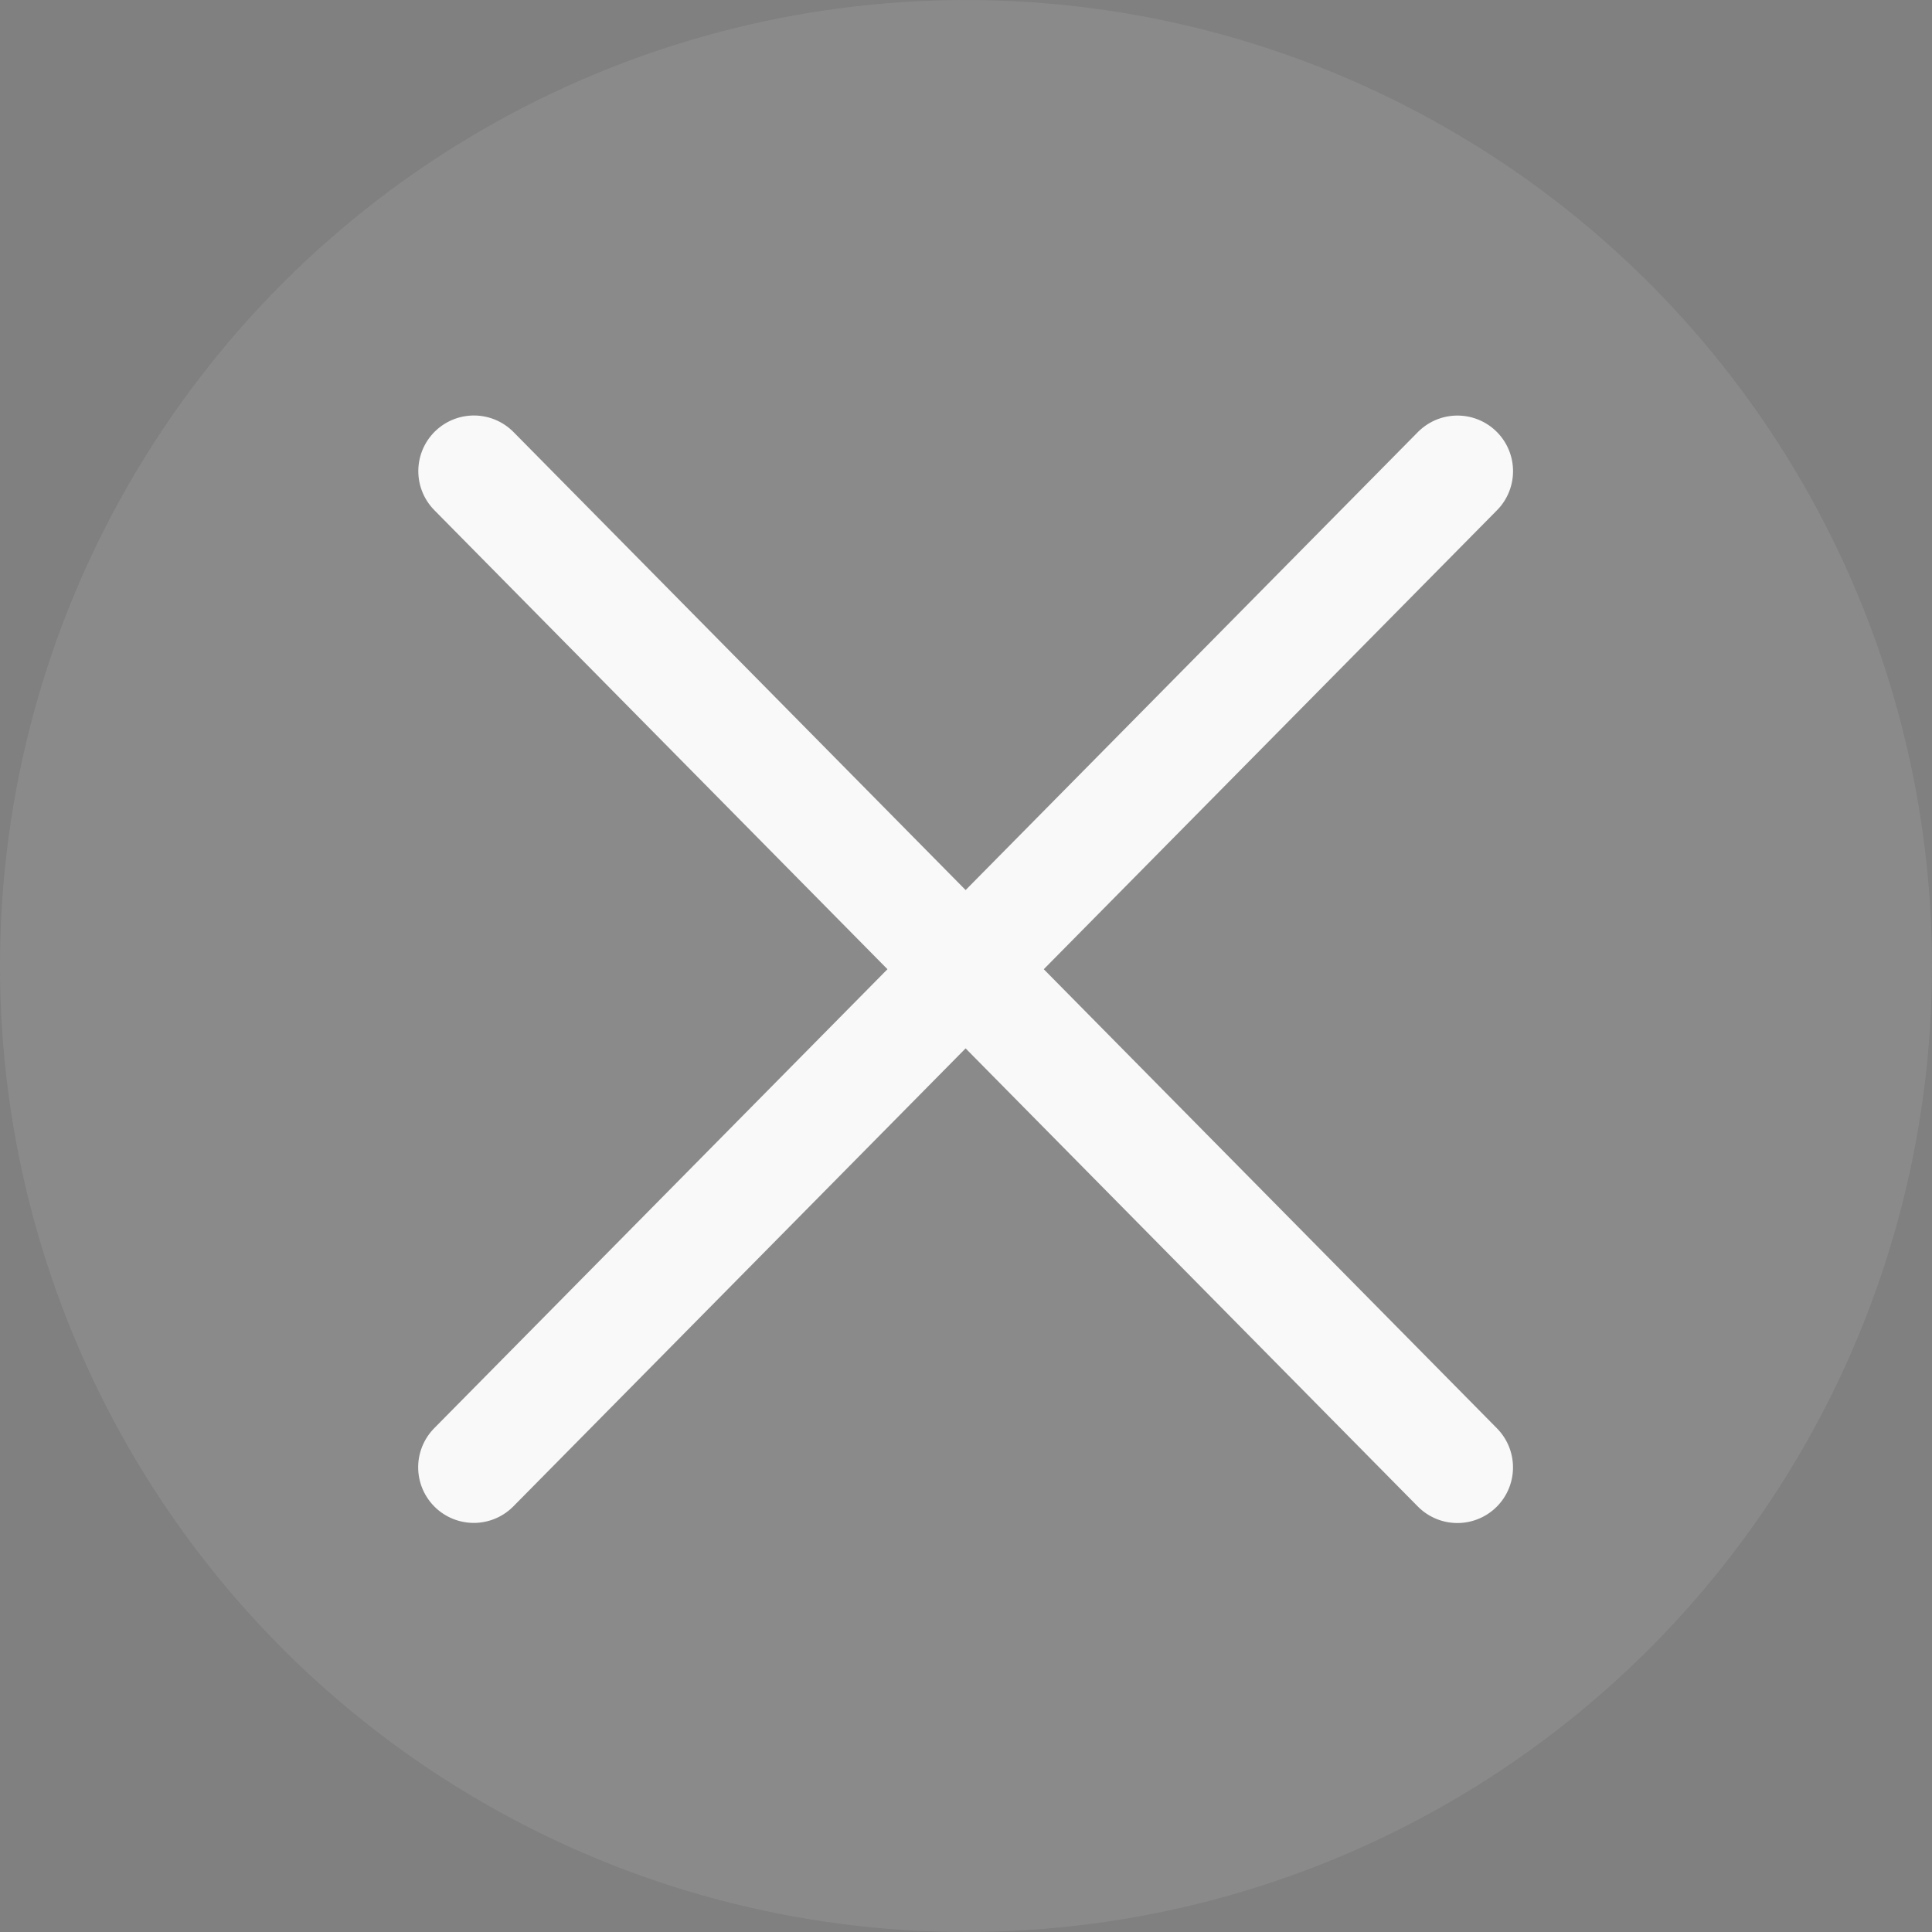 <?xml version="1.0" encoding="UTF-8" standalone="no"?>
<!-- Created with Inkscape (http://www.inkscape.org/) -->

<svg
   id="svg77099"
   width="65.015mm"
   height="65.015mm"
   version="1.1"
   viewBox="0 0 65.015 65.015"
   sodipodi:docname="x-button-night-over.svg"
   inkscape:version="1.3.2 (1:1.3.2+202311252150+091e20ef0f)"
   xmlns:inkscape="http://www.inkscape.org/namespaces/inkscape"
   xmlns:sodipodi="http://sodipodi.sourceforge.net/DTD/sodipodi-0.dtd"
   xmlns="http://www.w3.org/2000/svg"
   xmlns:svg="http://www.w3.org/2000/svg">
  <rect x="0" y="0" width="65.015" height="65.015" fill="#808080" stroke="none"/>
  <defs
     id="defs1" />
  <sodipodi:namedview
     id="namedview1"
     pagecolor="#ffffff"
     bordercolor="#000000"
     borderopacity="0.25"
     inkscape:showpageshadow="2"
     inkscape:pageopacity="0.0"
     inkscape:pagecheckerboard="0"
     inkscape:deskcolor="#d1d1d1"
     inkscape:document-units="mm"
     inkscape:zoom="1.4771888"
     inkscape:cx="101.88271"
     inkscape:cy="133.02294"
     inkscape:window-width="1503"
     inkscape:window-height="933"
     inkscape:window-x="0"
     inkscape:window-y="0"
     inkscape:window-maximized="1"
     inkscape:current-layer="layer1" />
  <g
     id="layer1"
     transform="translate(-91.176,113.309)">
    <path
       id="path79185"
       d="m 16.417,-146.59 v 128.35 h 144.61 v -0.144 c 34.884,-0.363 62.977,-28.914 62.989,-64.017 -0.003,-35.109 -28.098,-63.671 -62.989,-64.034 v -0.158 z"
       fill="none"
       stop-color="#000000" />
    <g
       id="g120457"
       transform="matrix(0.785,-0.854,0.854,0.785,-54.768,-25.265)"
       fill="#f2f2f2"
       stroke="#333333"
       stroke-linecap="round"
       stroke-width="5.17">
      <path
         id="path120443"
         d="m 40.19,115.8 65.027,2.323" />
      <path
         id="path1407"
         d="M 71.127,149.46 74.281,84.468" />
    </g>
    <g
       id="g12"
       transform="matrix(0.487,0.062,0.062,-0.487,126.536,34.559)"
       style="fill:#f9f9f9">
      <g
         id="g11"
         transform="translate(-401.25,187.8)"
         fill="#999"
         stroke="#ffffff"
         style="fill:#f9f9f9">
        <g
           id="g10"
           transform="matrix(0.067,-4.5962e-4,4.5962e-4,0.067,575.08,-79.527)"
           fill="#999"
           stroke="#ffffff"
           style="fill:#f9f9f9">
          <path
             id="path9"
             d="m -923.52,894.64 c -13.999,5.277 -28.918,6.756 -44.958,4.457 -16.087,-2.306 -29.615,-7.082 -36.673,-12.946 -2.762,-2.295 -9.53,-7.273 -15.039,-11.063 -13.334,-9.172 -46.503,-50.473 -80.126,-99.772 -29.604,-43.406 -41.355,-63.182 -64.546,-108.63 -20.205,-39.594 -48.347,-82.856 -65.678,-100.97 -12.946,-13.529 -43.553,-42.87 -56.812,-54.462 -33.137,-28.971 -75.449,-81.932 -95.997,-120.16 -19.812,-36.854 -24.338,-49.402 -24.695,-68.466 -0.427,-22.844 4.234,-46.595 15.362,-78.272 5.088,-14.483 10.902,-36.164 12.919,-48.18 l 3.667,-21.847 -29.241,-40.652 -25.192,18.121 -26.01,-38.263 c -14.306,-21.045 -33.396,-49.431 -42.421,-63.079 l -16.412,-24.816 89.174,-65.662 c 49.044,-36.114 89.834,-65.558 90.629,-65.436 1.624,0.265 63.496,78.836 81.695,103.74 l 11.532,15.785 -23.672,17.027 8.505,9.741 c 4.678,5.357 11.666,14.126 15.53,19.485 l 7.026,9.743 18.116,2.829 c 9.963,1.556 33.811,2.408 52.993,1.895 37.935,-1.016 63.981,2.131 84.954,10.26 10.686,4.142 16.738,8.13 29.472,19.421 24.141,21.405 45.234,44.724 63.788,70.519 21.042,29.254 29.807,44.797 56.465,100.13 33.24,69 45.667,86.229 103.2,143.08 31.073,30.71 43.918,44.477 66.758,71.55 20.025,23.737 79.867,106.89 87.566,121.68 13.725,26.361 13.168,64.529 -1.339,91.849 l -7.507,14.136 -31.19,24.095 c -17.156,13.251 -69.594,52.28 -116.53,86.724 -71.664,52.592 -86.936,63.233 -95.311,66.392 z"
             fill="#f9f9f9"
             stroke="none"
             stroke-width="206.64"
             style="fill:#f9f9f9;paint-order:markers stroke fill" />
        </g>
      </g>
    </g>
    <g
       id="g15"
       transform="matrix(-0.487,-0.062,-0.062,0.487,209.772,-53.364)"
       style="fill:#f9f9f9">
      <g
         id="g14"
         transform="translate(-401.25,187.8)"
         fill="#999"
         stroke="#ffffff"
         style="fill:#f9f9f9">
        <g
           id="g13"
           transform="matrix(0.067,-4.5962e-4,4.5962e-4,0.067,575.08,-79.527)"
           fill="#999"
           stroke="#ffffff"
           style="fill:#f9f9f9">
          <path
             id="path12"
             d="m -923.52,894.64 c -13.999,5.277 -28.918,6.756 -44.958,4.457 -16.087,-2.306 -29.615,-7.082 -36.673,-12.946 -2.762,-2.295 -9.53,-7.273 -15.039,-11.063 -13.334,-9.172 -46.503,-50.473 -80.126,-99.772 -29.604,-43.406 -41.355,-63.182 -64.546,-108.63 -20.205,-39.594 -48.347,-82.856 -65.678,-100.97 -12.946,-13.529 -43.553,-42.87 -56.812,-54.462 -33.137,-28.971 -75.449,-81.932 -95.997,-120.16 -19.812,-36.854 -24.338,-49.402 -24.695,-68.466 -0.427,-22.844 4.234,-46.595 15.362,-78.272 5.088,-14.483 10.902,-36.164 12.919,-48.18 l 3.667,-21.847 -29.241,-40.652 -25.192,18.121 -26.01,-38.263 c -14.306,-21.045 -33.396,-49.431 -42.421,-63.079 l -16.412,-24.816 89.174,-65.662 c 49.044,-36.114 89.834,-65.558 90.629,-65.436 1.624,0.265 63.496,78.836 81.695,103.74 l 11.532,15.785 -23.672,17.027 8.505,9.741 c 4.678,5.357 11.666,14.126 15.53,19.485 l 7.026,9.743 18.116,2.829 c 9.963,1.556 33.811,2.408 52.993,1.895 37.935,-1.016 63.981,2.131 84.954,10.26 10.686,4.142 16.738,8.13 29.472,19.421 24.141,21.405 45.234,44.724 63.788,70.519 21.042,29.254 29.807,44.797 56.465,100.13 33.24,69 45.667,86.229 103.2,143.08 31.073,30.71 43.918,44.477 66.758,71.55 20.025,23.737 79.867,106.89 87.566,121.68 13.725,26.361 13.168,64.529 -1.339,91.849 l -7.507,14.136 -31.19,24.095 c -17.156,13.251 -69.594,52.28 -116.53,86.724 -71.664,52.592 -86.936,63.233 -95.311,66.392 z"
             fill="#f9f9f9"
             stroke="none"
             stroke-width="206.64"
             style="fill:#f9f9f9;paint-order:markers stroke fill" />
        </g>
      </g>
    </g>
    <g
       id="g18"
       transform="matrix(-0.487,0.062,-0.062,-0.487,209.772,34.559)"
       style="fill:#f9f9f9">
      <g
         id="g17"
         transform="translate(-401.25,187.8)"
         fill="#999"
         stroke="#ffffff"
         style="fill:#f9f9f9">
        <g
           id="g16"
           transform="matrix(0.067,-4.5962e-4,4.5962e-4,0.067,575.08,-79.527)"
           fill="#999"
           stroke="#ffffff"
           style="fill:#f9f9f9">
          <path
             id="path15"
             d="m -923.52,894.64 c -13.999,5.277 -28.918,6.756 -44.958,4.457 -16.087,-2.306 -29.615,-7.082 -36.673,-12.946 -2.762,-2.295 -9.53,-7.273 -15.039,-11.063 -13.334,-9.172 -46.503,-50.473 -80.126,-99.772 -29.604,-43.406 -41.355,-63.182 -64.546,-108.63 -20.205,-39.594 -48.347,-82.856 -65.678,-100.97 -12.946,-13.529 -43.553,-42.87 -56.812,-54.462 -33.137,-28.971 -75.449,-81.932 -95.997,-120.16 -19.812,-36.854 -24.338,-49.402 -24.695,-68.466 -0.427,-22.844 4.234,-46.595 15.362,-78.272 5.088,-14.483 10.902,-36.164 12.919,-48.18 l 3.667,-21.847 -29.241,-40.652 -25.192,18.121 -26.01,-38.263 c -14.306,-21.045 -33.396,-49.431 -42.421,-63.079 l -16.412,-24.816 89.174,-65.662 c 49.044,-36.114 89.834,-65.558 90.629,-65.436 1.624,0.265 63.496,78.836 81.695,103.74 l 11.532,15.785 -23.672,17.027 8.505,9.741 c 4.678,5.357 11.666,14.126 15.53,19.485 l 7.026,9.743 18.116,2.829 c 9.963,1.556 33.811,2.408 52.993,1.895 37.935,-1.016 63.981,2.131 84.954,10.26 10.686,4.142 16.738,8.13 29.472,19.421 24.141,21.405 45.234,44.724 63.788,70.519 21.042,29.254 29.807,44.797 56.465,100.13 33.24,69 45.667,86.229 103.2,143.08 31.073,30.71 43.918,44.477 66.758,71.55 20.025,23.737 79.867,106.89 87.566,121.68 13.725,26.361 13.168,64.529 -1.339,91.849 l -7.507,14.136 -31.19,24.095 c -17.156,13.251 -69.594,52.28 -116.53,86.724 -71.664,52.592 -86.936,63.233 -95.311,66.392 z"
             fill="#f9f9f9"
             stroke="none"
             stroke-width="206.64"
             style="fill:#f9f9f9;paint-order:markers stroke fill" />
        </g>
      </g>
    </g>
    <g
       id="g21"
       transform="matrix(0.487,-0.062,0.062,0.487,126.536,-53.364)"
       style="fill:#f9f9f9">
      <g
         id="g20"
         transform="translate(-401.25,187.8)"
         fill="#999"
         stroke="#ffffff"
         style="fill:#f9f9f9">
        <g
           id="g19"
           transform="matrix(0.067,-4.5962e-4,4.5962e-4,0.067,575.08,-79.527)"
           fill="#999"
           stroke="#ffffff"
           style="fill:#f9f9f9">
          <path
             id="path18"
             d="m -923.52,894.64 c -13.999,5.277 -28.918,6.756 -44.958,4.457 -16.087,-2.306 -29.615,-7.082 -36.673,-12.946 -2.762,-2.295 -9.53,-7.273 -15.039,-11.063 -13.334,-9.172 -46.503,-50.473 -80.126,-99.772 -29.604,-43.406 -41.355,-63.182 -64.546,-108.63 -20.205,-39.594 -48.347,-82.856 -65.678,-100.97 -12.946,-13.529 -43.553,-42.87 -56.812,-54.462 -33.137,-28.971 -75.449,-81.932 -95.997,-120.16 -19.812,-36.854 -24.338,-49.402 -24.695,-68.466 -0.427,-22.844 4.234,-46.595 15.362,-78.272 5.088,-14.483 10.902,-36.164 12.919,-48.18 l 3.667,-21.847 -29.241,-40.652 -25.192,18.121 -26.01,-38.263 c -14.306,-21.045 -33.396,-49.431 -42.421,-63.079 l -16.412,-24.816 89.174,-65.662 c 49.044,-36.114 89.834,-65.558 90.629,-65.436 1.624,0.265 63.496,78.836 81.695,103.74 l 11.532,15.785 -23.672,17.027 8.505,9.741 c 4.678,5.357 11.666,14.126 15.53,19.485 l 7.026,9.743 18.116,2.829 c 9.963,1.556 33.811,2.408 52.993,1.895 37.935,-1.016 63.981,2.131 84.954,10.26 10.686,4.142 16.738,8.13 29.472,19.421 24.141,21.405 45.234,44.724 63.788,70.519 21.042,29.254 29.807,44.797 56.465,100.13 33.24,69 45.667,86.229 103.2,143.08 31.073,30.71 43.918,44.477 66.758,71.55 20.025,23.737 79.867,106.89 87.566,121.68 13.725,26.361 13.168,64.529 -1.339,91.849 l -7.507,14.136 -31.19,24.095 c -17.156,13.251 -69.594,52.28 -116.53,86.724 -71.664,52.592 -86.936,63.233 -95.311,66.392 z"
             fill="#f9f9f9"
             stroke="none"
             stroke-width="206.64"
             style="fill:#f9f9f9;paint-order:markers stroke fill" />
        </g>
      </g>
    </g>
    <path
       id="path2"
       d="m 53.506,-118.234 c -0.308,-0.588 -0.454,-1.238 -0.44,-1.958 0.015,-0.722 0.152,-1.344 0.372,-1.687 0.086,-0.134 0.269,-0.459 0.406,-0.723 0.332,-0.637 1.973,-2.323 3.964,-4.072 1.753,-1.54 2.561,-2.165 4.439,-3.433 1.636,-1.105 3.39,-2.58 4.095,-3.442 0.526,-0.644 1.654,-2.152 2.093,-2.799 1.098,-1.618 3.203,-3.769 4.777,-4.882 1.517,-1.073 2.046,-1.34 2.884,-1.459 1.005,-0.143 2.077,-0.066 3.533,0.253 0.666,0.146 1.653,0.285 2.194,0.309 l 0.983,0.043 1.326,-1.328 -0.508,-0.777 0.56,-0.541 c 0.513,0.349 0.196,0.082 0.794,0.542 l 1.92,-1.885 2.833,2.724 c 1.076,1.129 1.519,1.711 2.57,2.938 -2.021,2.088 -0.829,0.908 -2.042,2.003 l 0.34,0.697 -0.466,0.44 -0.617,-0.463 c -0.211,0.235 -0.559,0.591 -0.775,0.79 l -0.575,0.518 -0.027,0.814 c -0.015,0.448 0.077,1.503 0.203,2.346 0.25,1.667 0.253,2.832 0.008,3.8 -0.125,0.493 -0.268,0.782 -0.696,1.404 -0.813,1.18 -1.726,2.236 -2.763,3.194 -1.176,1.086 -1.813,1.556 -4.108,3.031 -2.861,1.839 -3.554,2.48 -5.748,5.324 -1.185,1.536 -1.723,2.177 -2.792,3.33 -0.938,1.011 -4.279,4.099 -4.889,4.519 -1.088,0.748 -2.773,0.93 -4.056,0.438 l -0.664,-0.254 -1.231,-1.244 c -0.677,-0.684 -2.681,-2.784 -4.454,-4.667 -2.706,-2.874 -3.258,-3.49 -3.443,-3.842 z"
       fill="#f9f9f9"
       stroke="none"
       stroke-width="9.177"
       style="fill:#cccccc;paint-order:markers stroke fill"
       sodipodi:nodetypes="csscsccsccccccccccccccccccscssscccccccccc" />
    <circle
       style="opacity:0.1;fill:#e6e6e6;stroke:none;stroke-width:6.549"
       id="path1"
       cx="123.683"
       cy="-80.801"
       r="32.507" />
    <g
       id="g120457-0"
       transform="matrix(0.49,-0.533,0.533,0.49,25.705,-99.253)"
       fill="#f2f2f2"
       stroke="#333333"
       stroke-linecap="round"
       stroke-width="5.17"
       style="fill:#f2f2f2;stroke:#f9f9f9">
      <path
         id="path120443-3"
         d="m 40.19,115.8 65.027,2.323"
         style="fill:#f2f2f2;stroke:#f9f9f9" />
      <path
         id="path1407-6"
         d="M 71.127,149.46 74.281,84.468"
         style="fill:#f2f2f2;stroke:#f9f9f9" />
    </g>
  </g>
</svg>
